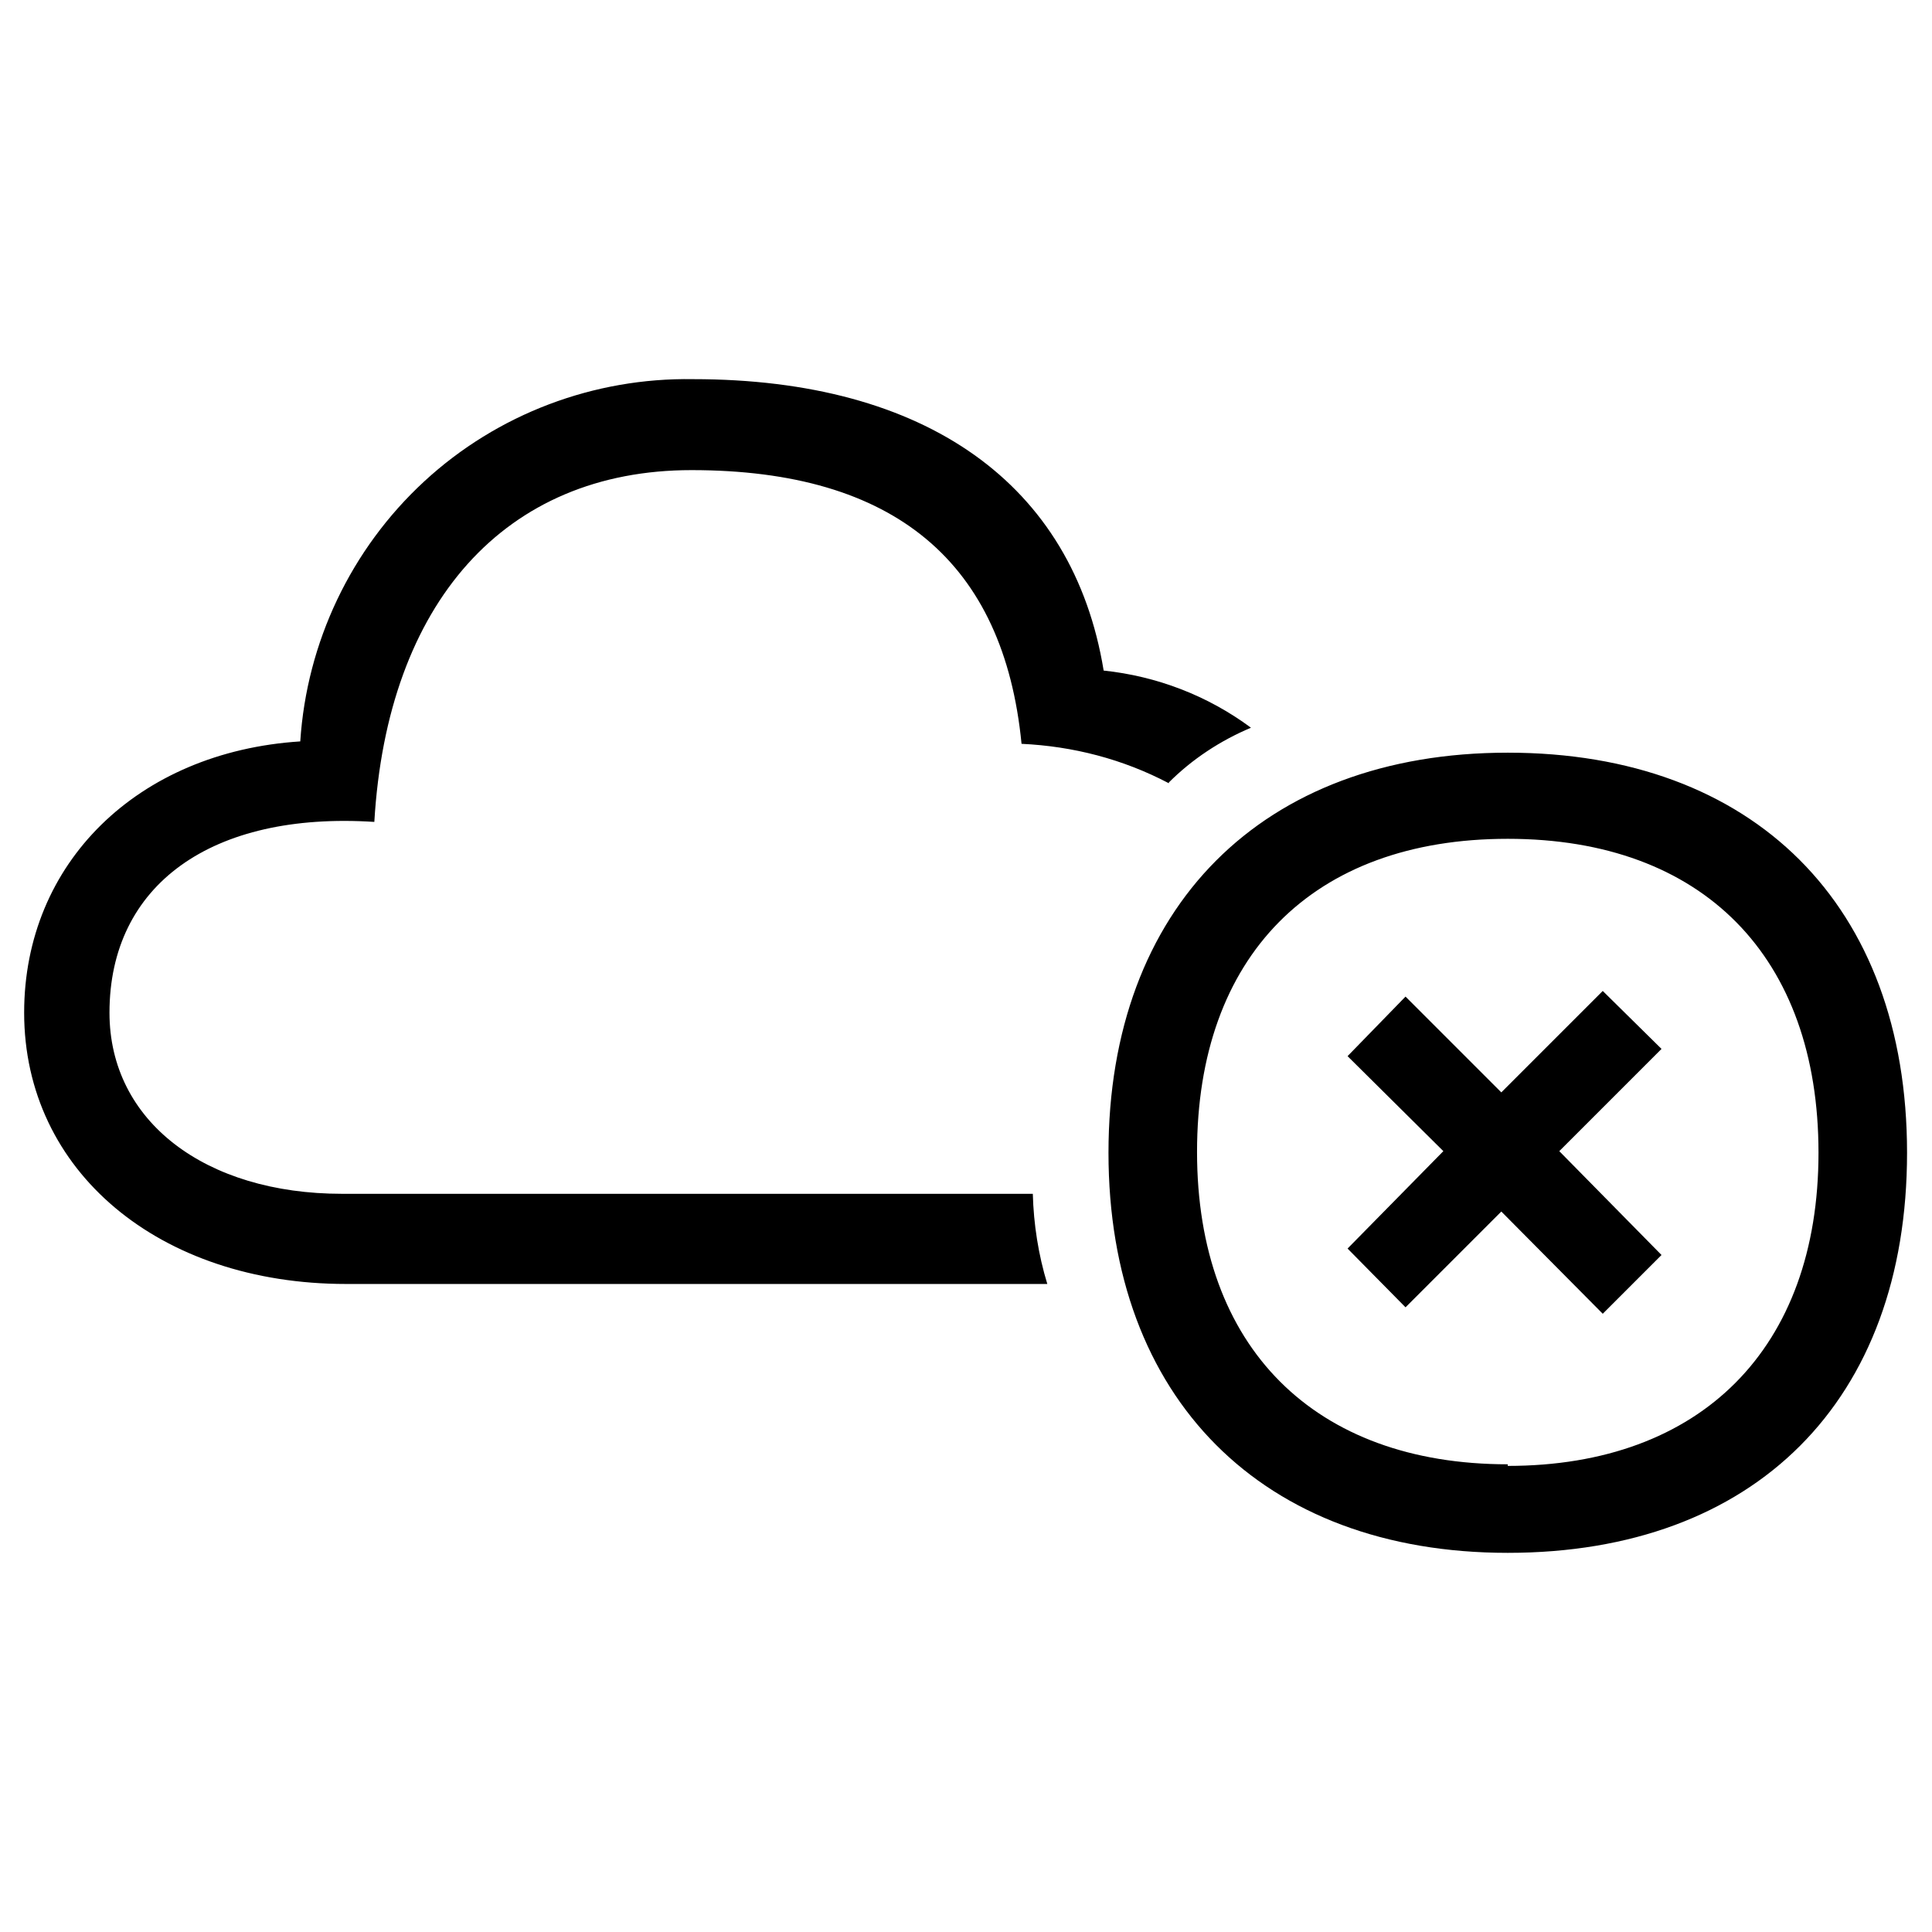 <?xml version="1.0" encoding="UTF-8"?><svg xmlns="http://www.w3.org/2000/svg" width="24" height="24" viewBox="0 0 24 24"><defs><style>.c{fill:none;}</style></defs><g id="a"><rect class="c" width="24" height="24"/></g><g id="b"><path d="M14.52,9.73c-.57-.3-1.19-.46-1.83-.49-.22-2.25-1.57-3.4-4.1-3.4-2.32,0-3.78,1.65-3.94,4.37-2.02-.13-3.29,.78-3.29,2.37,0,1.35,1.19,2.25,2.89,2.25H12.83c.01,.38,.07,.76,.18,1.12H4.3c-2.32,0-4-1.4-4-3.37,0-1.86,1.41-3.24,3.43-3.37,.08-1.23,.63-2.39,1.54-3.23,.91-.84,2.11-1.29,3.34-1.27,2.89,0,4.72,1.3,5.1,3.62,.66,.07,1.29,.31,1.83,.71-.38,.16-.73,.39-1.02,.68Zm4.21,9.56c-3.05,0-4.96-1.92-4.96-4.97s1.91-4.97,4.96-4.97,4.96,1.89,4.96,4.97-1.89,4.97-4.96,4.97Zm0-1.08c2.4,0,3.86-1.46,3.86-3.89s-1.43-3.9-3.86-3.9-3.86,1.46-3.86,3.89,1.46,3.88,3.86,3.88h0Zm-1.27-5.83l1.19,1.19,1.26-1.26,.73,.72-1.27,1.27,1.27,1.29-.73,.73-1.26-1.27-1.19,1.19-.72-.73,1.19-1.21-1.19-1.18,.72-.74Z"/></g></svg>